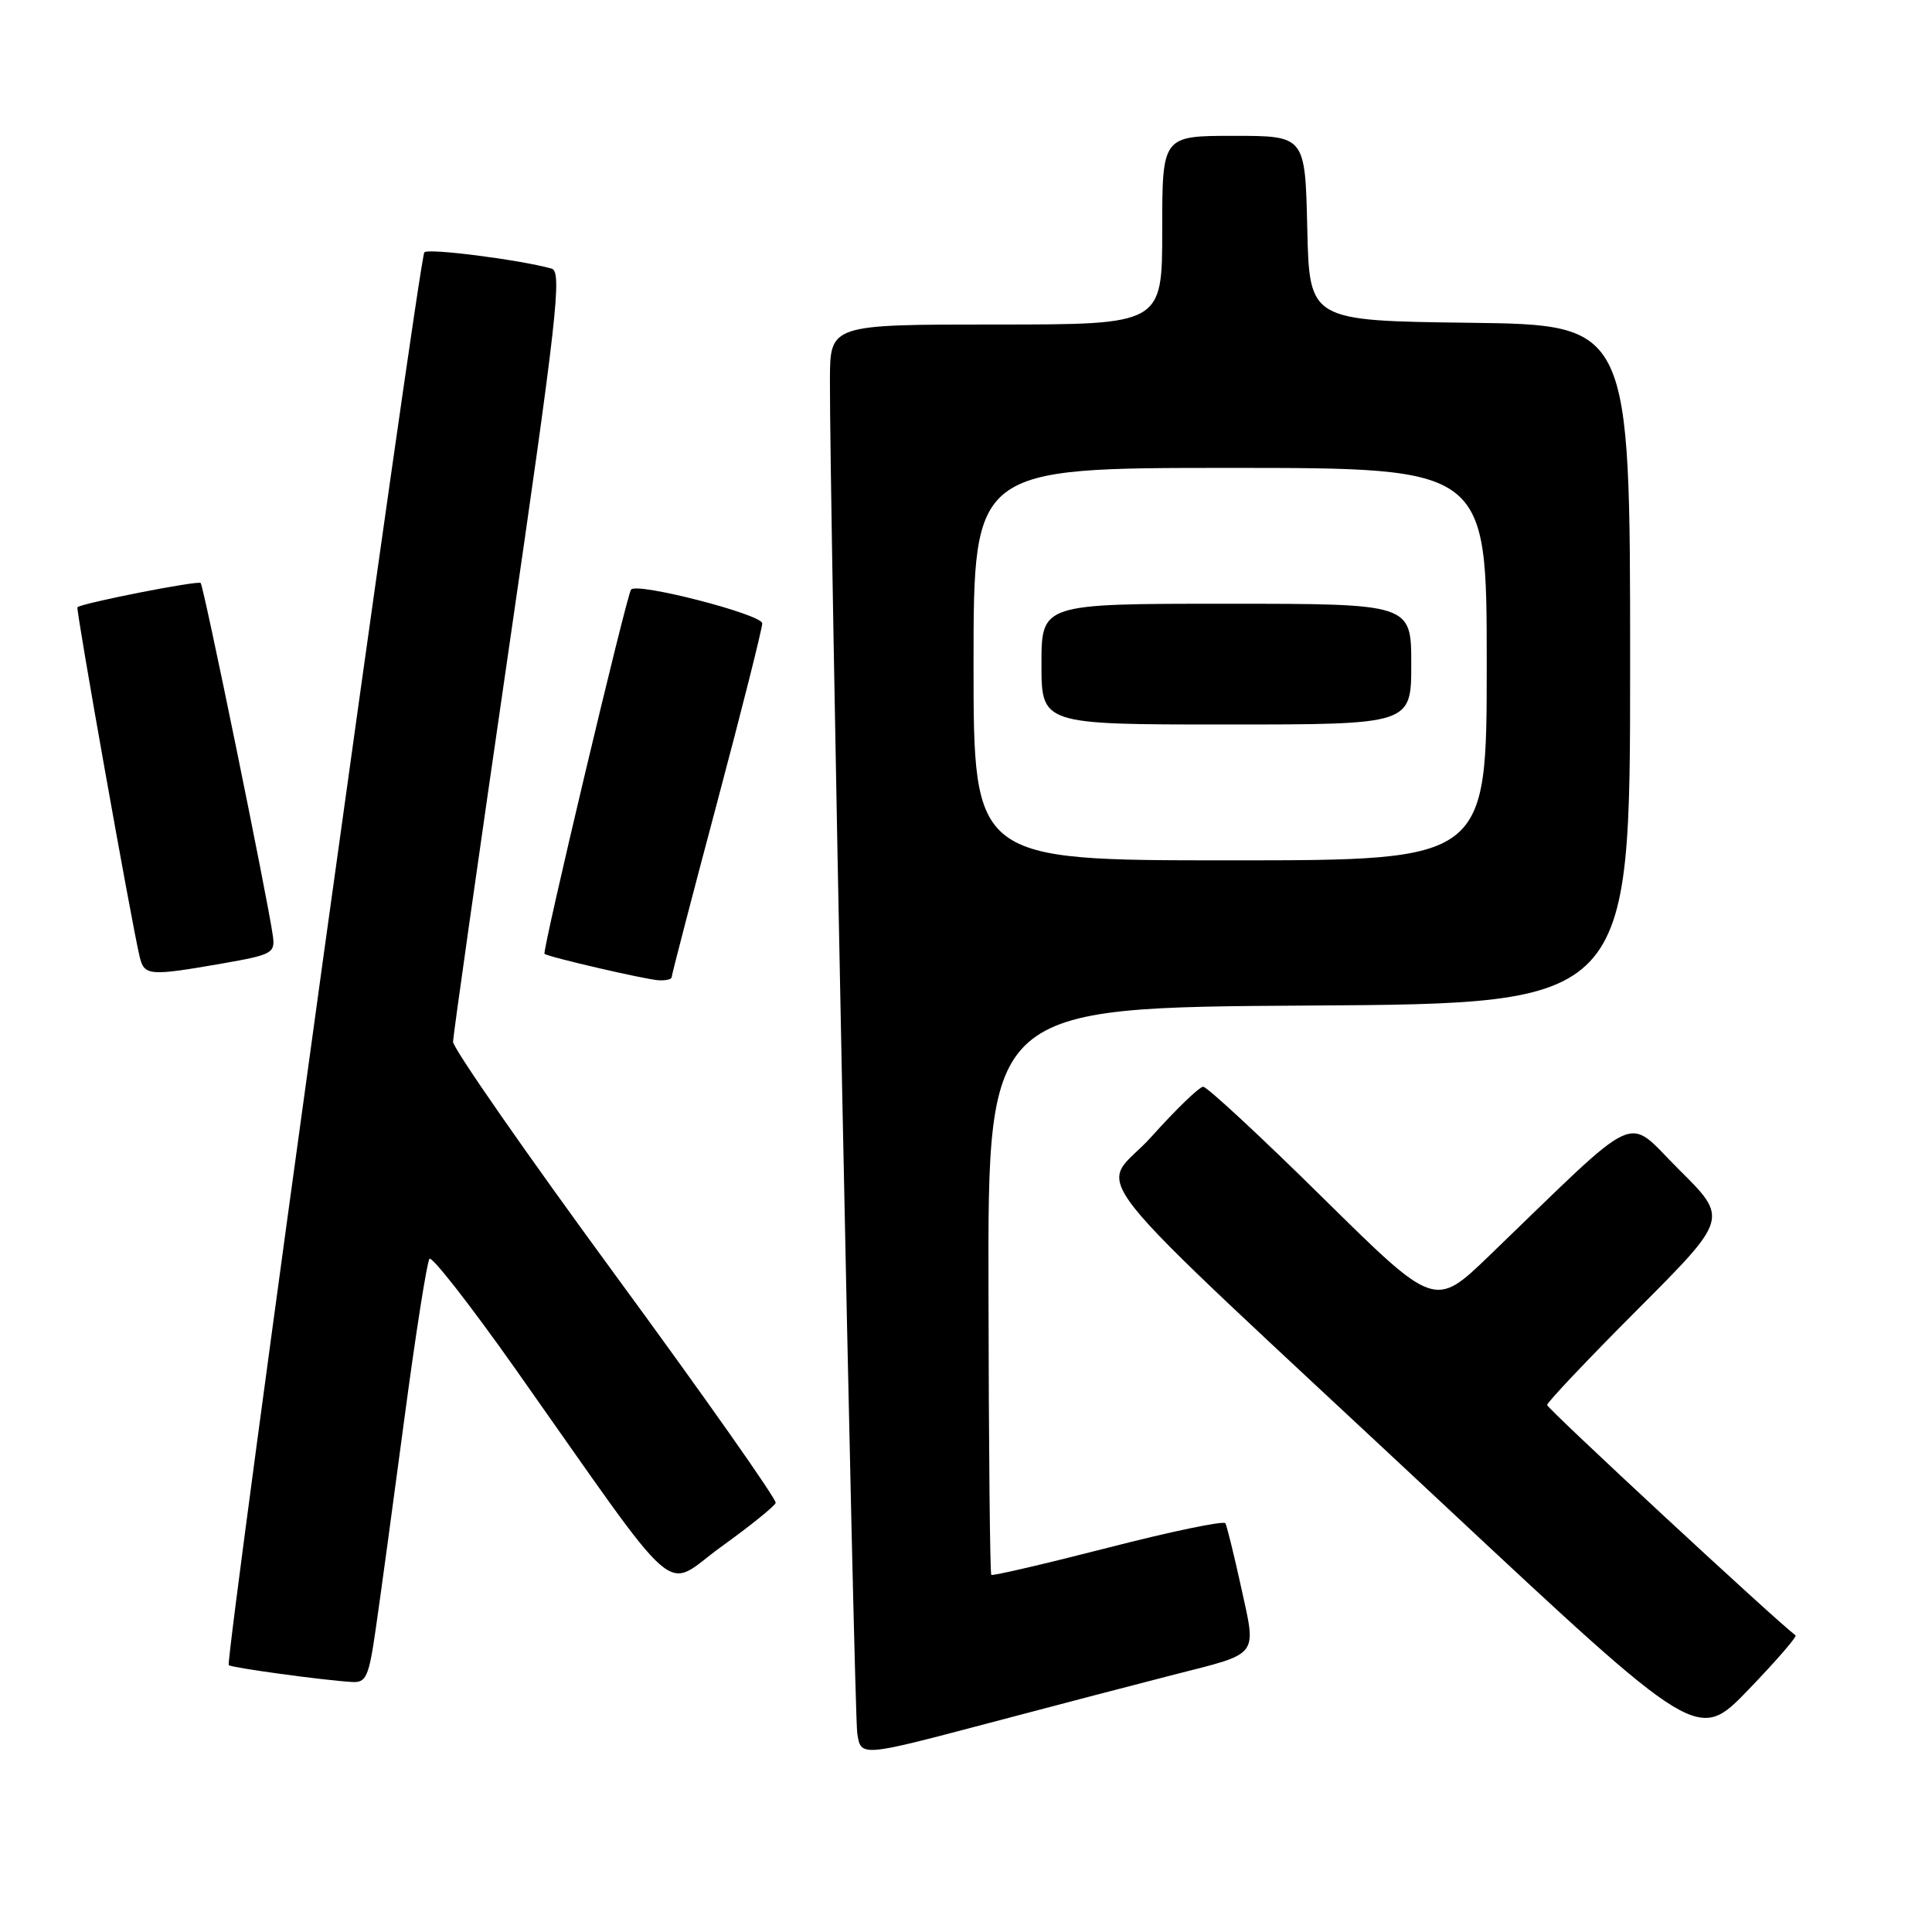 <?xml version="1.0" encoding="UTF-8" standalone="no"?>
<!DOCTYPE svg PUBLIC "-//W3C//DTD SVG 1.1//EN" "http://www.w3.org/Graphics/SVG/1.1/DTD/svg11.dtd" >
<svg xmlns="http://www.w3.org/2000/svg" xmlns:xlink="http://www.w3.org/1999/xlink" version="1.1" viewBox="0 0 256 256">
 <g >
 <path fill="currentColor"
d=" M 155.56 221.90 C 166.98 218.99 166.49 219.62 164.47 210.38 C 163.52 206.05 162.57 202.20 162.37 201.84 C 162.16 201.48 155.16 202.93 146.82 205.08 C 138.47 207.22 131.51 208.84 131.35 208.68 C 131.18 208.51 131.01 191.53 130.98 170.94 C 130.90 133.50 130.90 133.50 173.45 133.24 C 216.00 132.98 216.00 132.98 216.00 88.01 C 216.00 43.04 216.00 43.04 194.75 42.77 C 173.50 42.50 173.50 42.50 173.22 30.25 C 172.94 18.00 172.94 18.00 163.47 18.00 C 154.00 18.00 154.00 18.00 154.00 30.50 C 154.00 43.00 154.00 43.00 132.00 43.00 C 110.00 43.00 110.00 43.00 109.97 50.25 C 109.90 65.56 113.16 226.66 113.59 229.65 C 114.05 232.80 114.05 232.80 130.78 228.38 C 139.97 225.95 151.13 223.03 155.56 221.90 Z  M 237.92 216.69 C 235.45 214.88 205.00 186.64 205.00 186.17 C 205.00 185.82 210.40 180.11 217.01 173.49 C 229.01 161.46 229.01 161.46 222.51 155.01 C 215.21 147.78 217.94 146.54 197.31 166.41 C 190.11 173.34 190.11 173.34 175.24 158.67 C 167.06 150.60 159.94 144.00 159.43 144.00 C 158.92 144.00 155.85 146.97 152.60 150.59 C 145.68 158.34 140.70 152.06 191.23 199.30 C 224.97 230.84 224.97 230.84 231.65 223.92 C 235.32 220.11 238.14 216.86 237.92 216.69 Z  M 49.80 215.75 C 50.38 211.76 52.08 199.28 53.58 188.00 C 55.08 176.72 56.58 167.19 56.91 166.80 C 57.23 166.42 62.33 172.95 68.23 181.30 C 90.87 213.39 87.68 210.63 95.57 204.95 C 99.38 202.21 102.63 199.59 102.78 199.14 C 102.93 198.69 93.37 185.10 81.53 168.95 C 69.69 152.80 60.02 138.89 60.03 138.04 C 60.05 137.19 63.36 113.90 67.38 86.27 C 73.83 41.95 74.50 35.98 73.09 35.59 C 68.87 34.42 56.80 32.87 56.23 33.43 C 55.53 34.13 29.78 220.11 30.31 220.64 C 30.65 220.98 42.84 222.65 46.63 222.87 C 48.53 222.99 48.87 222.22 49.80 215.75 Z  M 89.00 129.48 C 89.00 129.19 91.70 118.81 95.00 106.42 C 98.30 94.02 101.00 83.30 101.00 82.60 C 101.00 81.42 84.42 77.14 83.62 78.12 C 83.04 78.83 71.80 126.14 72.15 126.39 C 72.77 126.84 85.45 129.77 87.25 129.89 C 88.21 129.95 89.00 129.77 89.00 129.48 Z  M 29.50 127.66 C 36.11 126.50 36.48 126.29 36.15 123.97 C 35.44 118.91 26.99 77.66 26.59 77.25 C 26.23 76.89 10.97 79.89 10.26 80.46 C 10.02 80.65 17.44 122.34 18.50 126.75 C 19.11 129.31 19.73 129.36 29.50 127.66 Z  M 129.00 88.00 C 129.00 62.00 129.00 62.00 163.00 62.00 C 197.00 62.00 197.00 62.00 197.00 88.00 C 197.00 114.00 197.00 114.00 163.00 114.00 C 129.00 114.00 129.00 114.00 129.00 88.00 Z  M 187.00 88.00 C 187.00 80.00 187.00 80.00 162.50 80.00 C 138.00 80.00 138.00 80.00 138.00 88.00 C 138.00 96.00 138.00 96.00 162.50 96.00 C 187.00 96.00 187.00 96.00 187.00 88.00 Z "/>
</g>
</svg>
